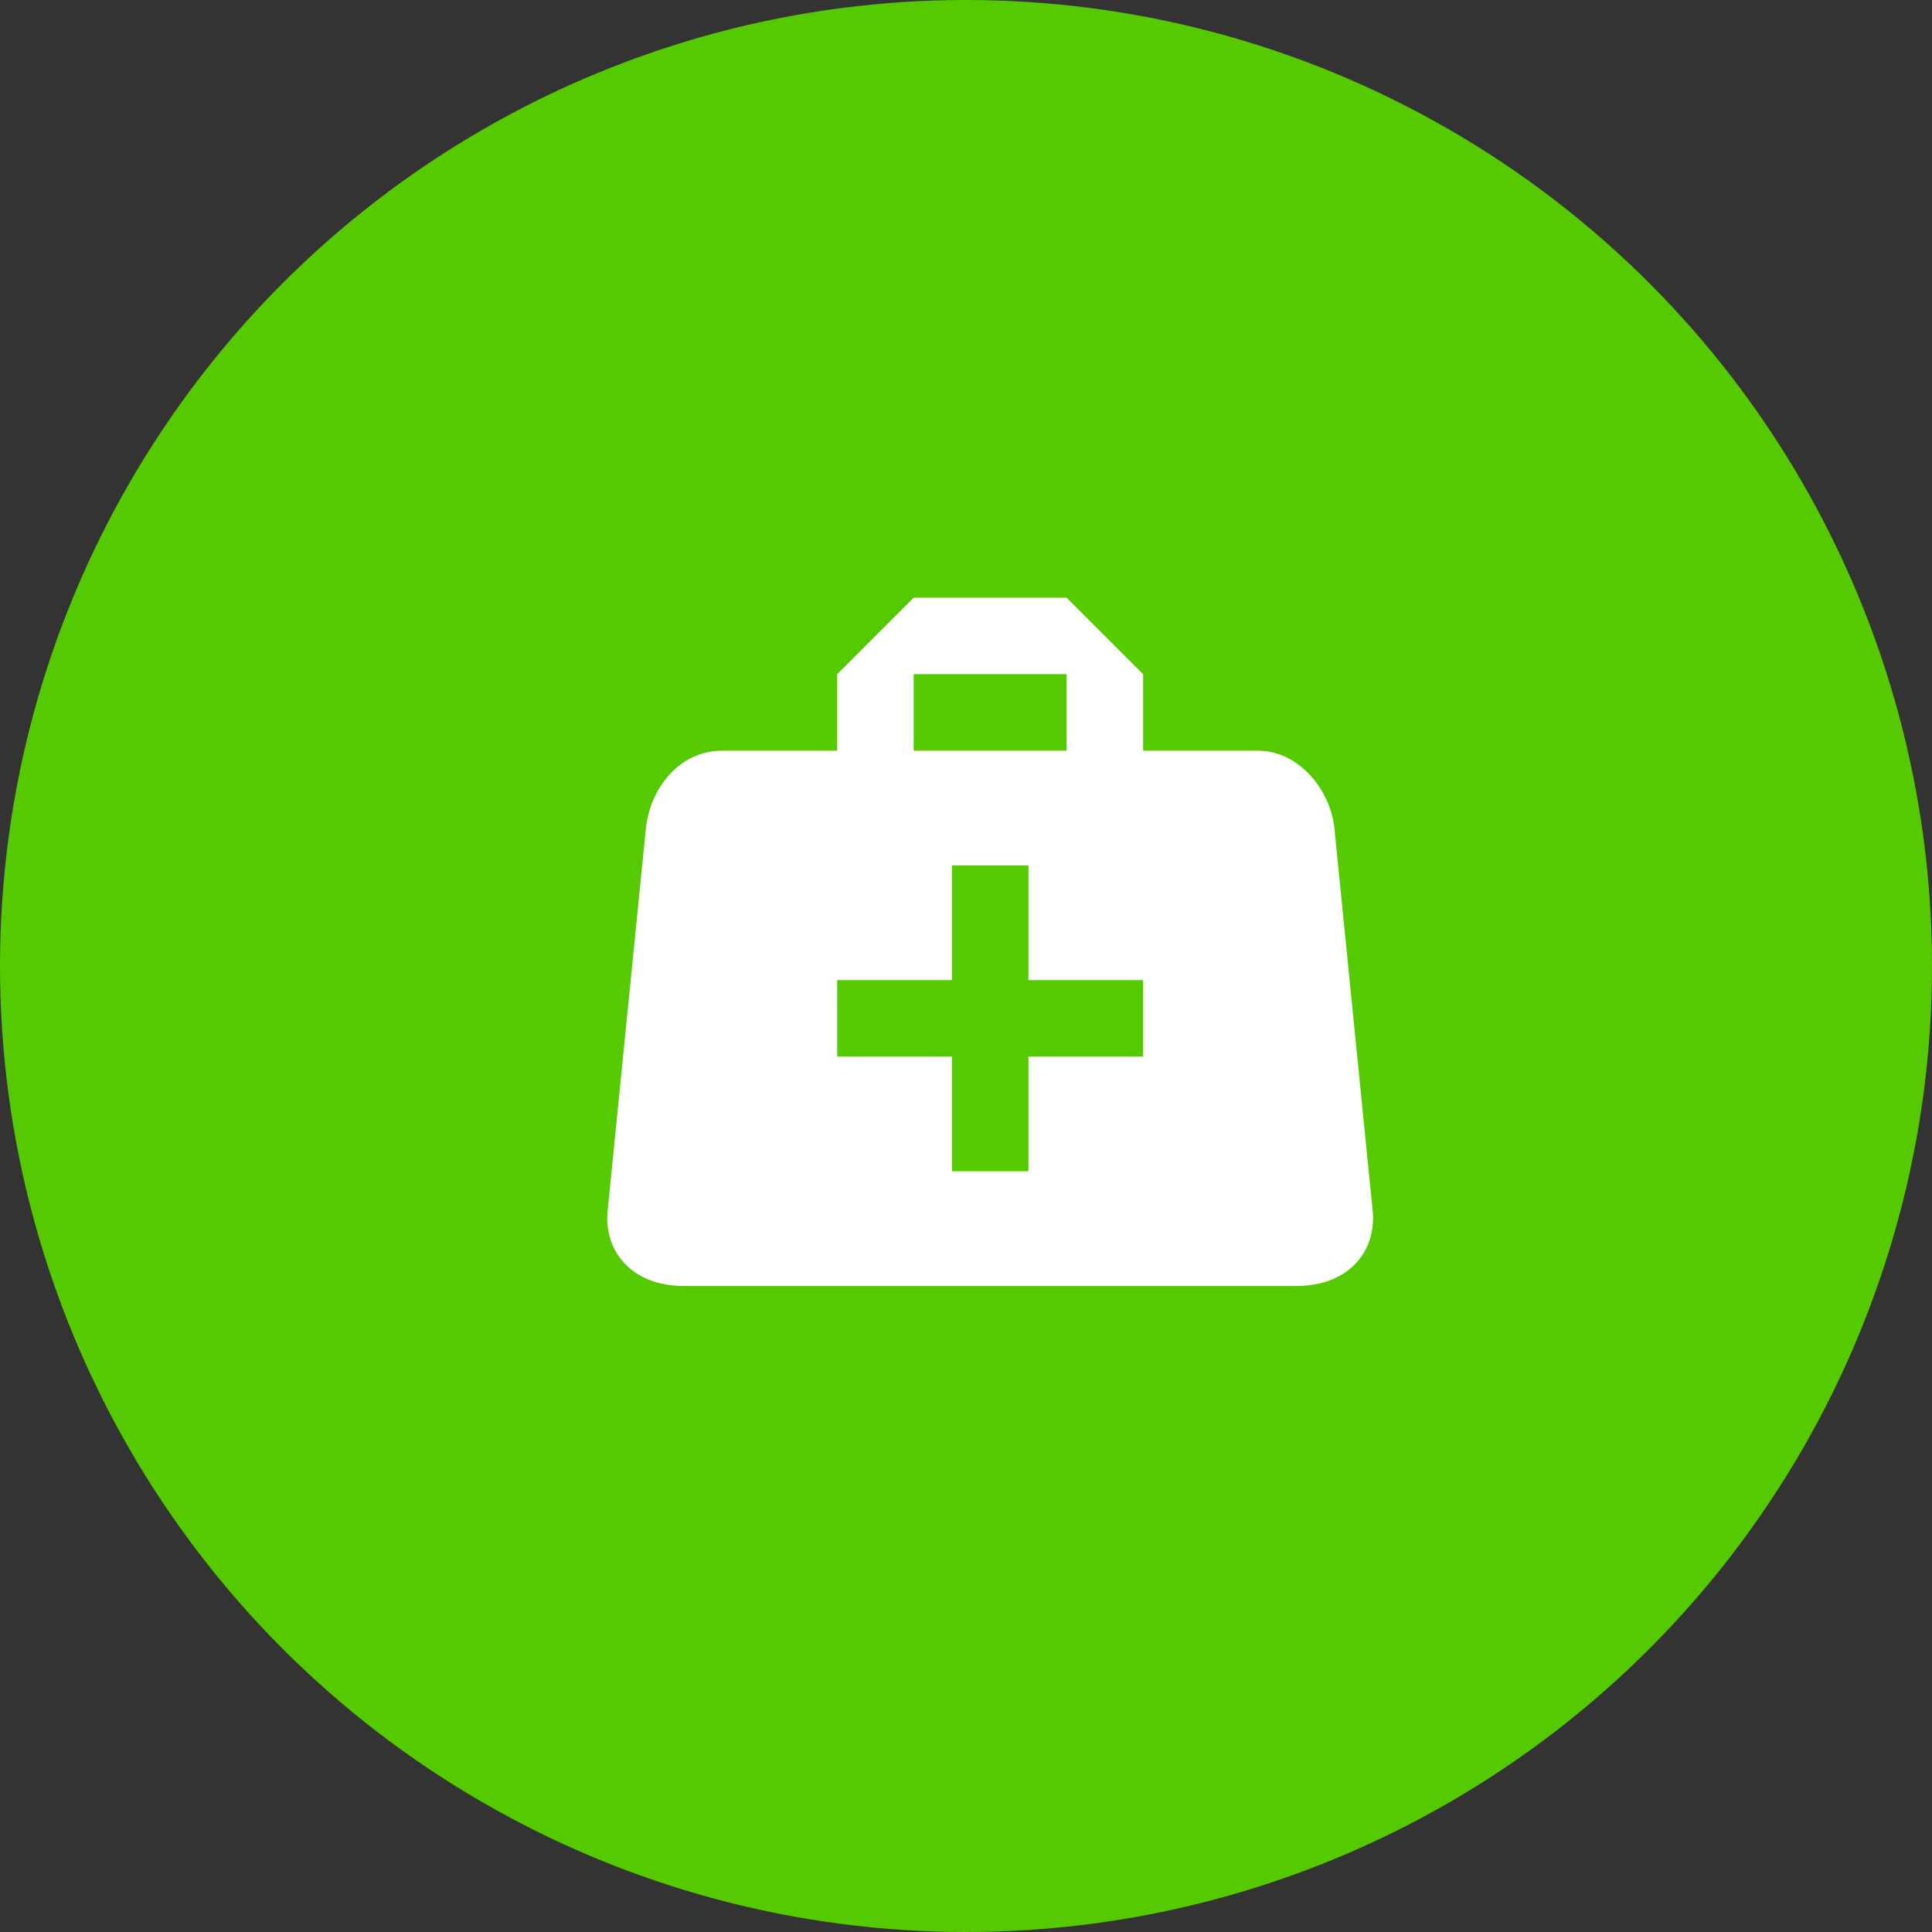 <svg width="40" height="40" viewBox="0 0 40 40" fill="none" xmlns="http://www.w3.org/2000/svg">
<rect x="0" y="0" width="40" height="40" fill="#333333" stroke="none"/>
<circle cx="20" cy="20" r="20" fill="#56CA00"/>
<path d="M18.917 12.375L17.333 13.958V15.542H14.958C14.048 15.542 13.47 16.333 13.375 17.125L12.583 25.042C12.488 25.833 13.011 26.625 14.167 26.625H26.833C27.989 26.625 28.512 25.833 28.417 25.042L27.625 17.125C27.53 16.333 26.881 15.542 26.042 15.542H23.667V13.958L22.083 12.375H18.917ZM18.917 13.958H22.083V15.542H18.917V13.958ZM19.708 17.917H21.292V20.292H23.667V21.875H21.292V24.25H19.708V21.875H17.333V20.292H19.708V17.917Z" fill="white"/>
</svg>

